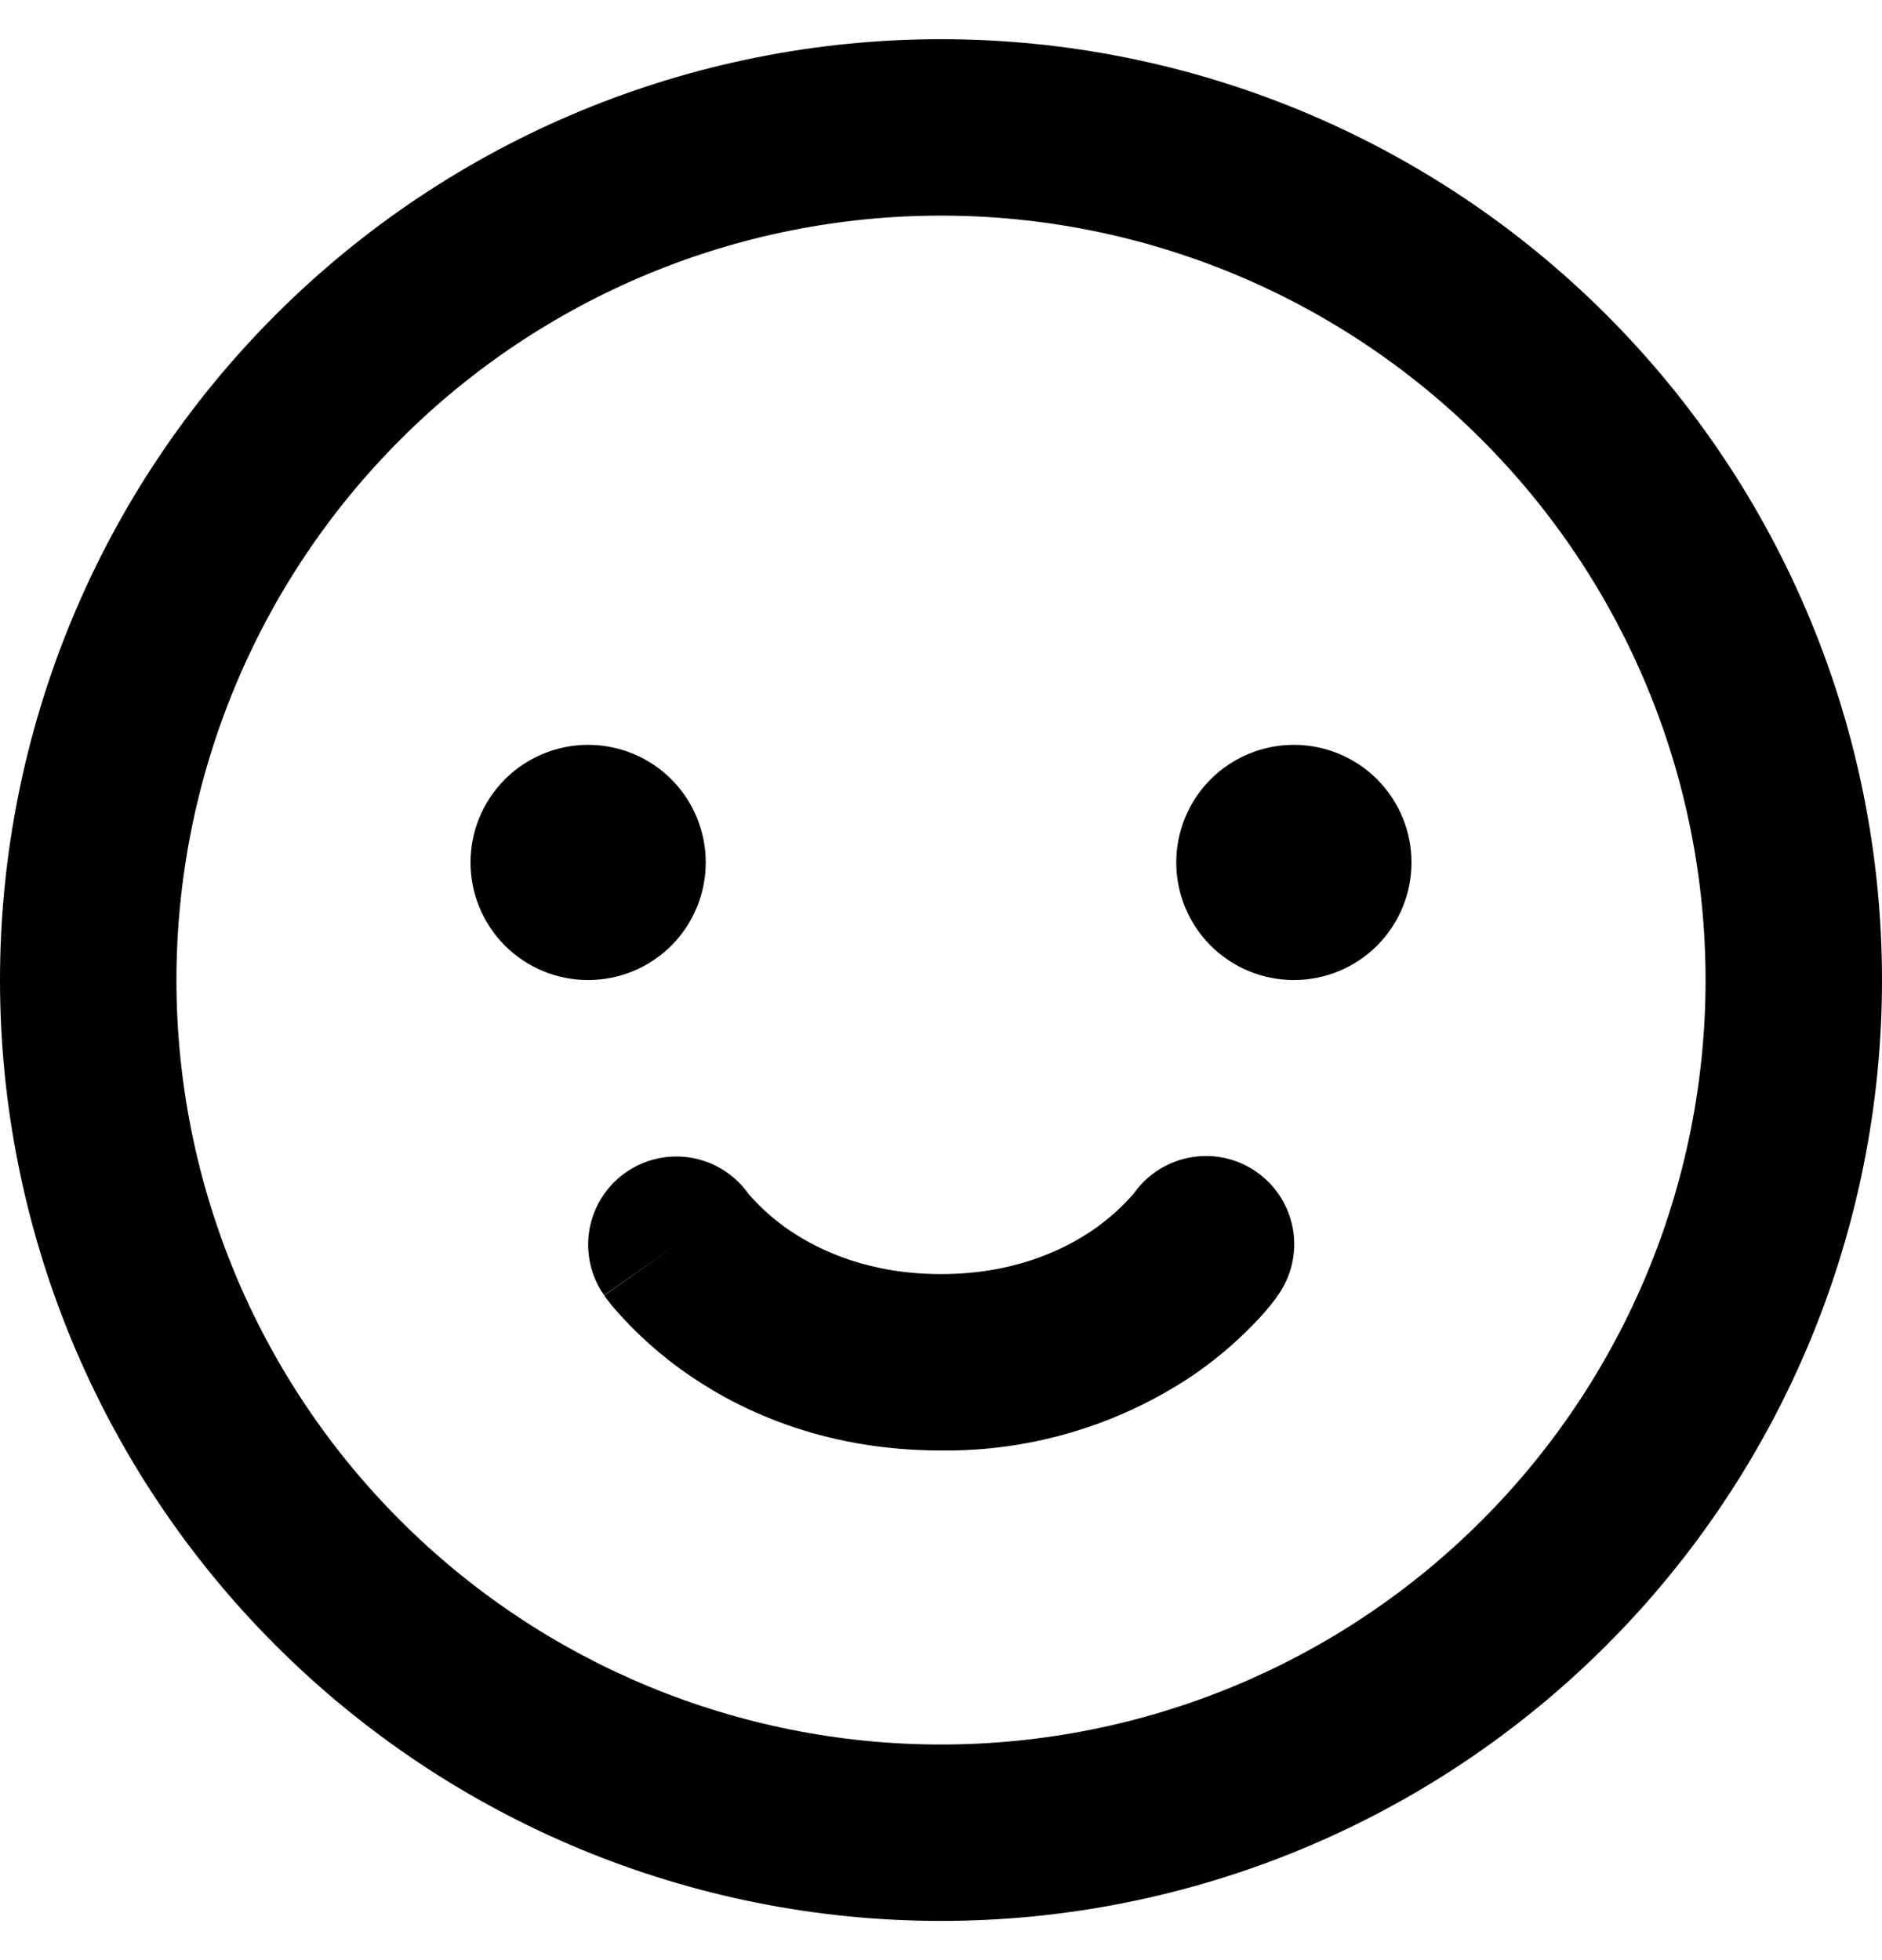 <svg viewBox="0 0 24 25" fill="none" xmlns="http://www.w3.org/2000/svg">
    <path fill-rule="evenodd" clip-rule="evenodd"
        d="M2.25 12.5C2.25 9.914 3.277 7.434 5.106 5.606C6.934 3.777 9.414 2.75 12 2.75C14.586 2.75 17.066 3.777 18.894 5.606C20.723 7.434 21.75 9.914 21.75 12.5C21.75 15.086 20.723 17.566 18.894 19.394C17.066 21.223 14.586 22.25 12 22.25C9.414 22.25 6.934 21.223 5.106 19.394C3.277 17.566 2.25 15.086 2.25 12.5ZM12 0.5C8.817 0.5 5.765 1.764 3.515 4.015C1.264 6.265 0 9.317 0 12.5C0 15.683 1.264 18.735 3.515 20.985C5.765 23.236 8.817 24.5 12 24.5C15.183 24.5 18.235 23.236 20.485 20.985C22.736 18.735 24 15.683 24 12.5C24 9.317 22.736 6.265 20.485 4.015C18.235 1.764 15.183 0.5 12 0.5ZM7.5 12.5C7.898 12.5 8.279 12.342 8.561 12.061C8.842 11.779 9 11.398 9 11C9 10.602 8.842 10.221 8.561 9.939C8.279 9.658 7.898 9.5 7.5 9.5C7.102 9.5 6.721 9.658 6.439 9.939C6.158 10.221 6 10.602 6 11C6 11.398 6.158 11.779 6.439 12.061C6.721 12.342 7.102 12.5 7.5 12.5ZM18 11C18 11.398 17.842 11.779 17.561 12.061C17.279 12.342 16.898 12.5 16.5 12.5C16.102 12.5 15.721 12.342 15.439 12.061C15.158 11.779 15 11.398 15 11C15 10.602 15.158 10.221 15.439 9.939C15.721 9.658 16.102 9.5 16.5 9.5C16.898 9.5 17.279 9.658 17.561 9.939C17.842 10.221 18 10.602 18 11ZM7.98 14.954C8.222 14.784 8.521 14.717 8.812 14.766C9.104 14.815 9.364 14.977 9.537 15.216L9.547 15.23C9.702 15.407 9.878 15.563 10.072 15.695C10.469 15.962 11.097 16.25 12 16.25C12.903 16.25 13.53 15.962 13.928 15.694C14.122 15.562 14.298 15.405 14.453 15.229L14.463 15.216C14.636 14.973 14.899 14.809 15.193 14.76C15.487 14.71 15.789 14.779 16.032 14.953C16.275 15.126 16.439 15.388 16.489 15.682C16.538 15.977 16.469 16.279 16.296 16.521L15.375 15.875C16.296 16.52 16.296 16.521 16.294 16.521V16.523L16.293 16.526L16.29 16.53L16.282 16.541L16.262 16.57C16.177 16.683 16.085 16.789 15.986 16.889C15.744 17.139 15.478 17.362 15.191 17.556C14.246 18.184 13.134 18.513 12 18.5C10.581 18.5 9.522 18.038 8.811 17.555C8.435 17.3 8.095 16.996 7.801 16.649C7.78 16.623 7.759 16.596 7.739 16.57L7.718 16.54L7.71 16.53L7.707 16.526V16.523H7.705L8.625 15.875L7.704 16.52C7.533 16.276 7.466 15.974 7.517 15.68C7.569 15.387 7.735 15.125 7.979 14.954H7.98Z"
        fill="currentColor" />
</svg>